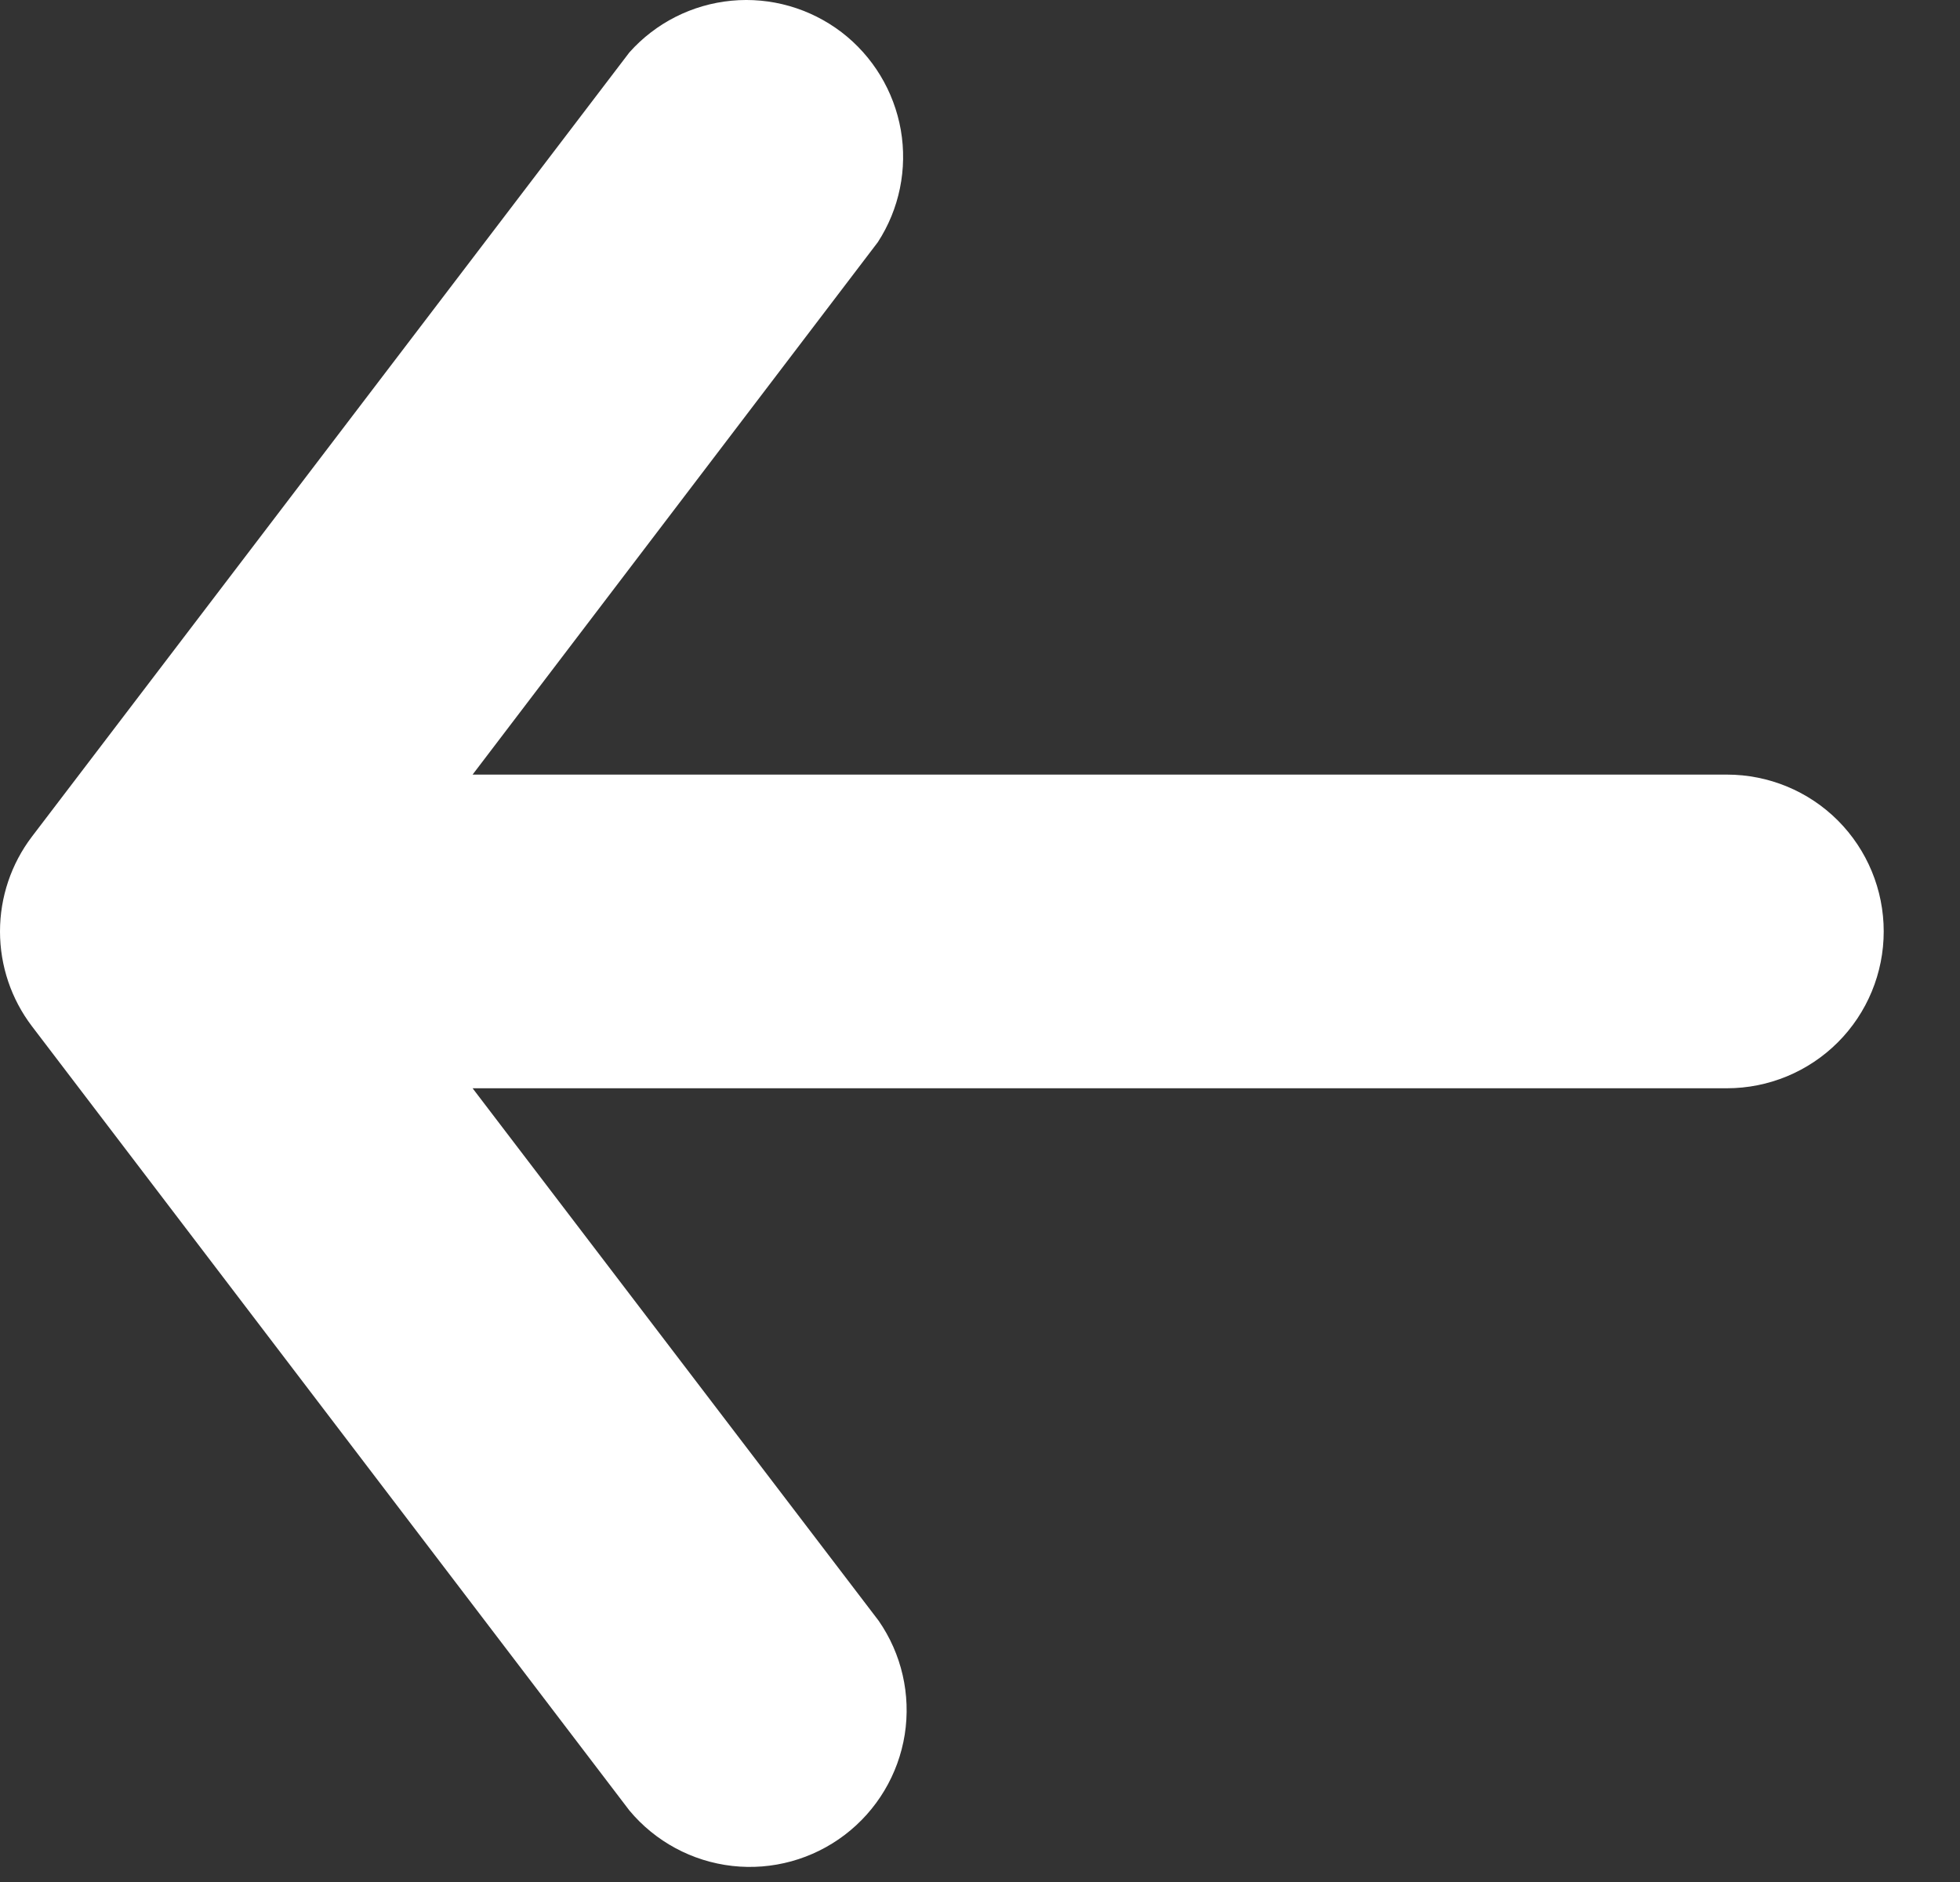 <svg width="25" height="24" viewBox="0 0 25 24" fill="none" xmlns="http://www.w3.org/2000/svg">
<rect x="0" y="0" width="25" height="24" fill="#333333" stroke="none"/>
<path d="M22.027 9.878H6.028L11.197 3.088C11.472 2.665 11.576 2.154 11.49 1.658C11.403 1.162 11.133 0.716 10.733 0.41C10.332 0.105 9.831 -0.039 9.33 0.009C8.828 0.057 8.363 0.292 8.028 0.668L0.408 10.668C0.143 11.016 0 11.441 0 11.878C0 12.315 0.143 12.74 0.408 13.088L8.028 23.088C8.357 23.483 8.827 23.737 9.339 23.795C9.851 23.853 10.365 23.711 10.775 23.399C11.185 23.087 11.459 22.629 11.54 22.12C11.62 21.611 11.501 21.091 11.207 20.668L6.028 13.878H22.027C22.558 13.878 23.067 13.667 23.442 13.292C23.817 12.917 24.027 12.408 24.027 11.878C24.027 11.347 23.817 10.839 23.442 10.463C23.067 10.088 22.558 9.878 22.027 9.878Z" fill="white"/>
</svg>
